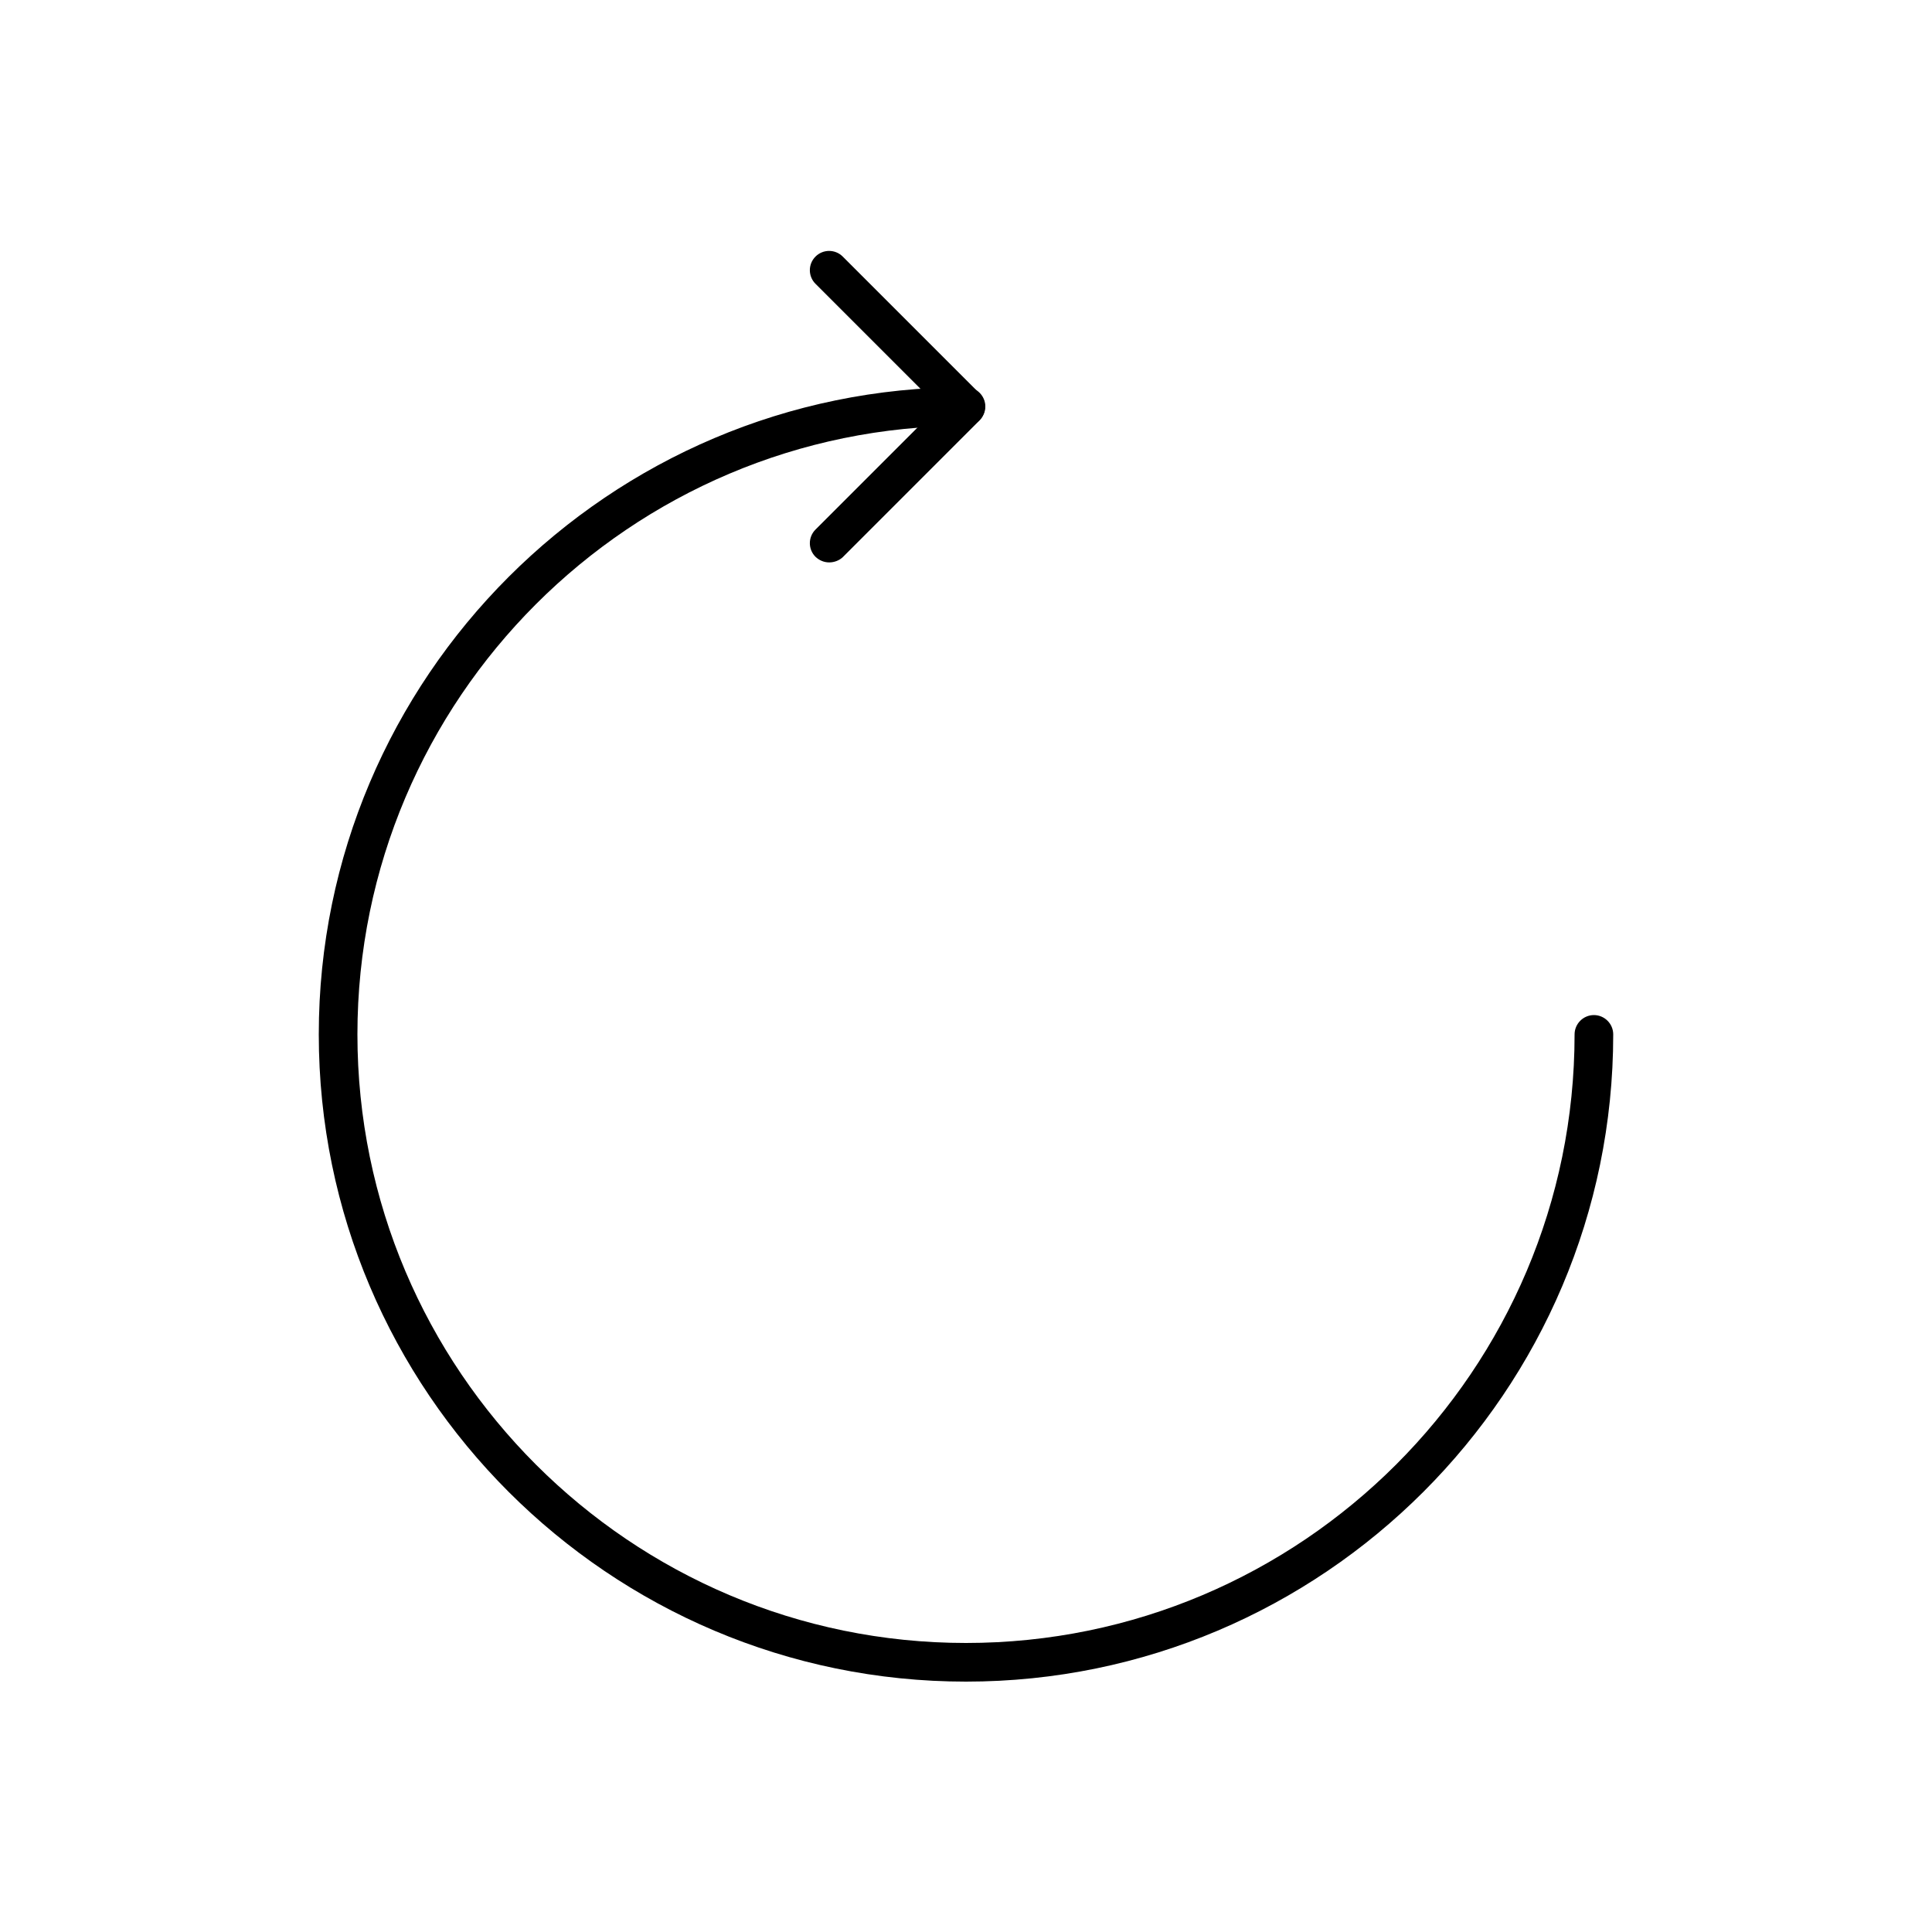 <?xml version="1.0"?><svg id="Capa_1" style="enable-background:new 0 0 100 100;" version="1.1" viewBox="0 0 100 100" xml:space="preserve" xmlns="http://www.w3.org/2000/svg" xmlns:xlink="http://www.w3.org/1999/xlink"><path d="M50,87.04c-18.47,0-33.5-15.03-33.5-33.5s15.03-33.5,33.5-33.5c0.55,0,1,0.45,1,1s-0.45,1-1,1  c-17.37,0-31.5,14.13-31.5,31.5s14.13,31.5,31.5,31.5s31.5-14.13,31.5-31.5c0-0.55,0.45-1,1-1s1,0.45,1,1  C83.5,72.01,68.47,87.04,50,87.04z"/><path d="M42.92,29.11c-0.26,0-0.51-0.1-0.71-0.29c-0.39-0.39-0.39-1.02,0-1.41l6.36-6.36l-6.36-6.36c-0.39-0.39-0.39-1.02,0-1.41  s1.02-0.39,1.41,0l7.07,7.07c0.19,0.19,0.29,0.44,0.29,0.71s-0.11,0.52-0.29,0.71l-7.07,7.07C43.44,29.01,43.18,29.11,42.92,29.11z"/></svg>